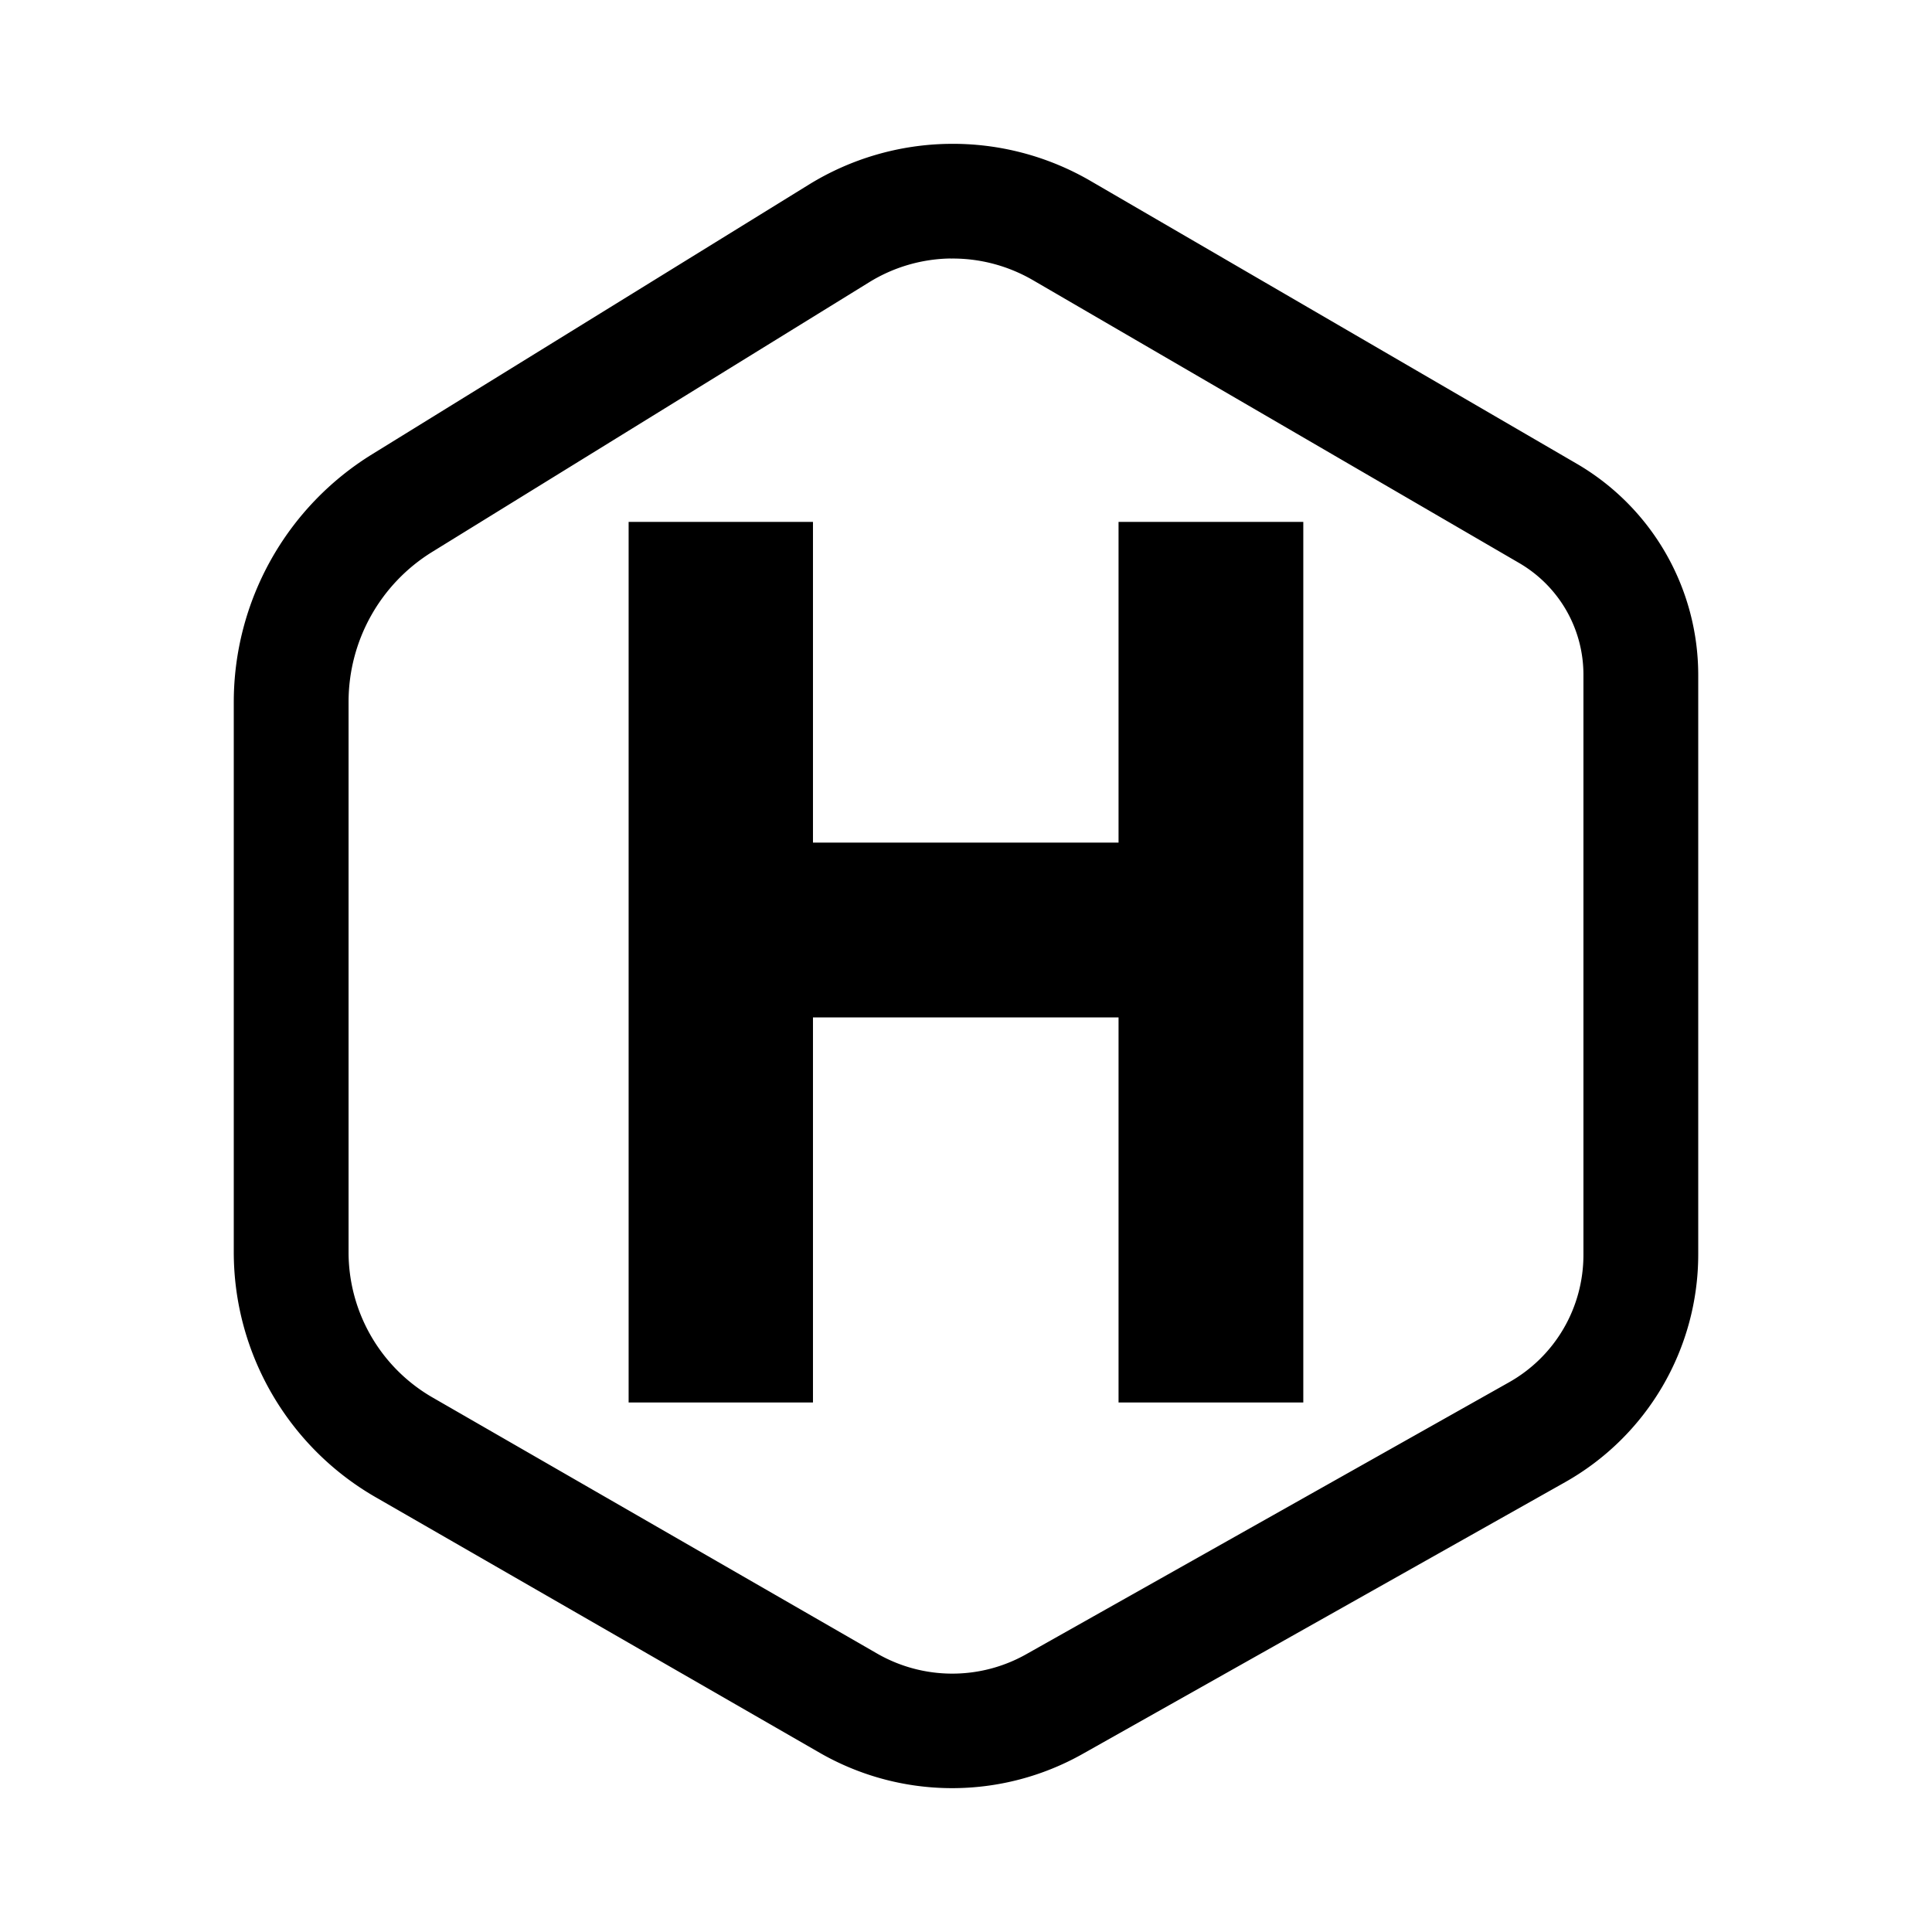 <?xml version="1.0" encoding="UTF-8" standalone="no"?>
<svg
   xmlns:dc="http://purl.org/dc/elements/1.1/"
   xmlns:cc="http://creativecommons.org/ns#"
   xmlns:rdf="http://www.w3.org/1999/02/22-rdf-syntax-ns#"
   xmlns:svg="http://www.w3.org/2000/svg"
   xmlns="http://www.w3.org/2000/svg"
   role="img"
   viewBox="0 0 24 24"
   version="1.1"
   id="svg863">
  <defs
     id="defs867" />
  <path
     d="M 11.791,1.787 A 3.403,3.403 0 0 0 10.047,2.294 L 4.621,5.644 A 3.619,3.619 0 0 0 2.904,8.721 v 6.834 c 0,1.254 0.672,2.415 1.759,3.042 l 5.52,3.177 a 3.302,3.302 0 0 0 3.264,0.015 l 5.994,-3.376 A 3.249,3.249 0 0 0 21.096,15.586 V 8.384 A 3.038,3.038 0 0 0 19.586,5.76 L 13.546,2.247 A 3.403,3.403 0 0 0 11.791,1.787 Z m 0.019,1.425 c 0.352,-0.005 0.705,0.085 1.021,0.268 l 6.039,3.513 c 0.497,0.289 0.801,0.817 0.8,1.392 v 7.202 c 0,0.659 -0.352,1.263 -0.927,1.586 l -5.994,3.376 a 1.872,1.872 0 0 1 -1.855,-0.009 L 5.375,17.361 A 2.083,2.083 0 0 1 4.33,15.554 V 8.72 c 0,-0.76 0.392,-1.464 1.039,-1.864 L 10.796,3.507 A 1.977,1.977 0 0 1 11.808,3.211 Z M 7.809,6.483 V 17.422 H 10.099 v -4.783 h 3.796 v 4.783 h 2.295 V 6.483 H 13.895 V 10.467 H 10.099 V 6.483 Z"
     id="path861"
     style="stroke-width:0.851" />
</svg>

